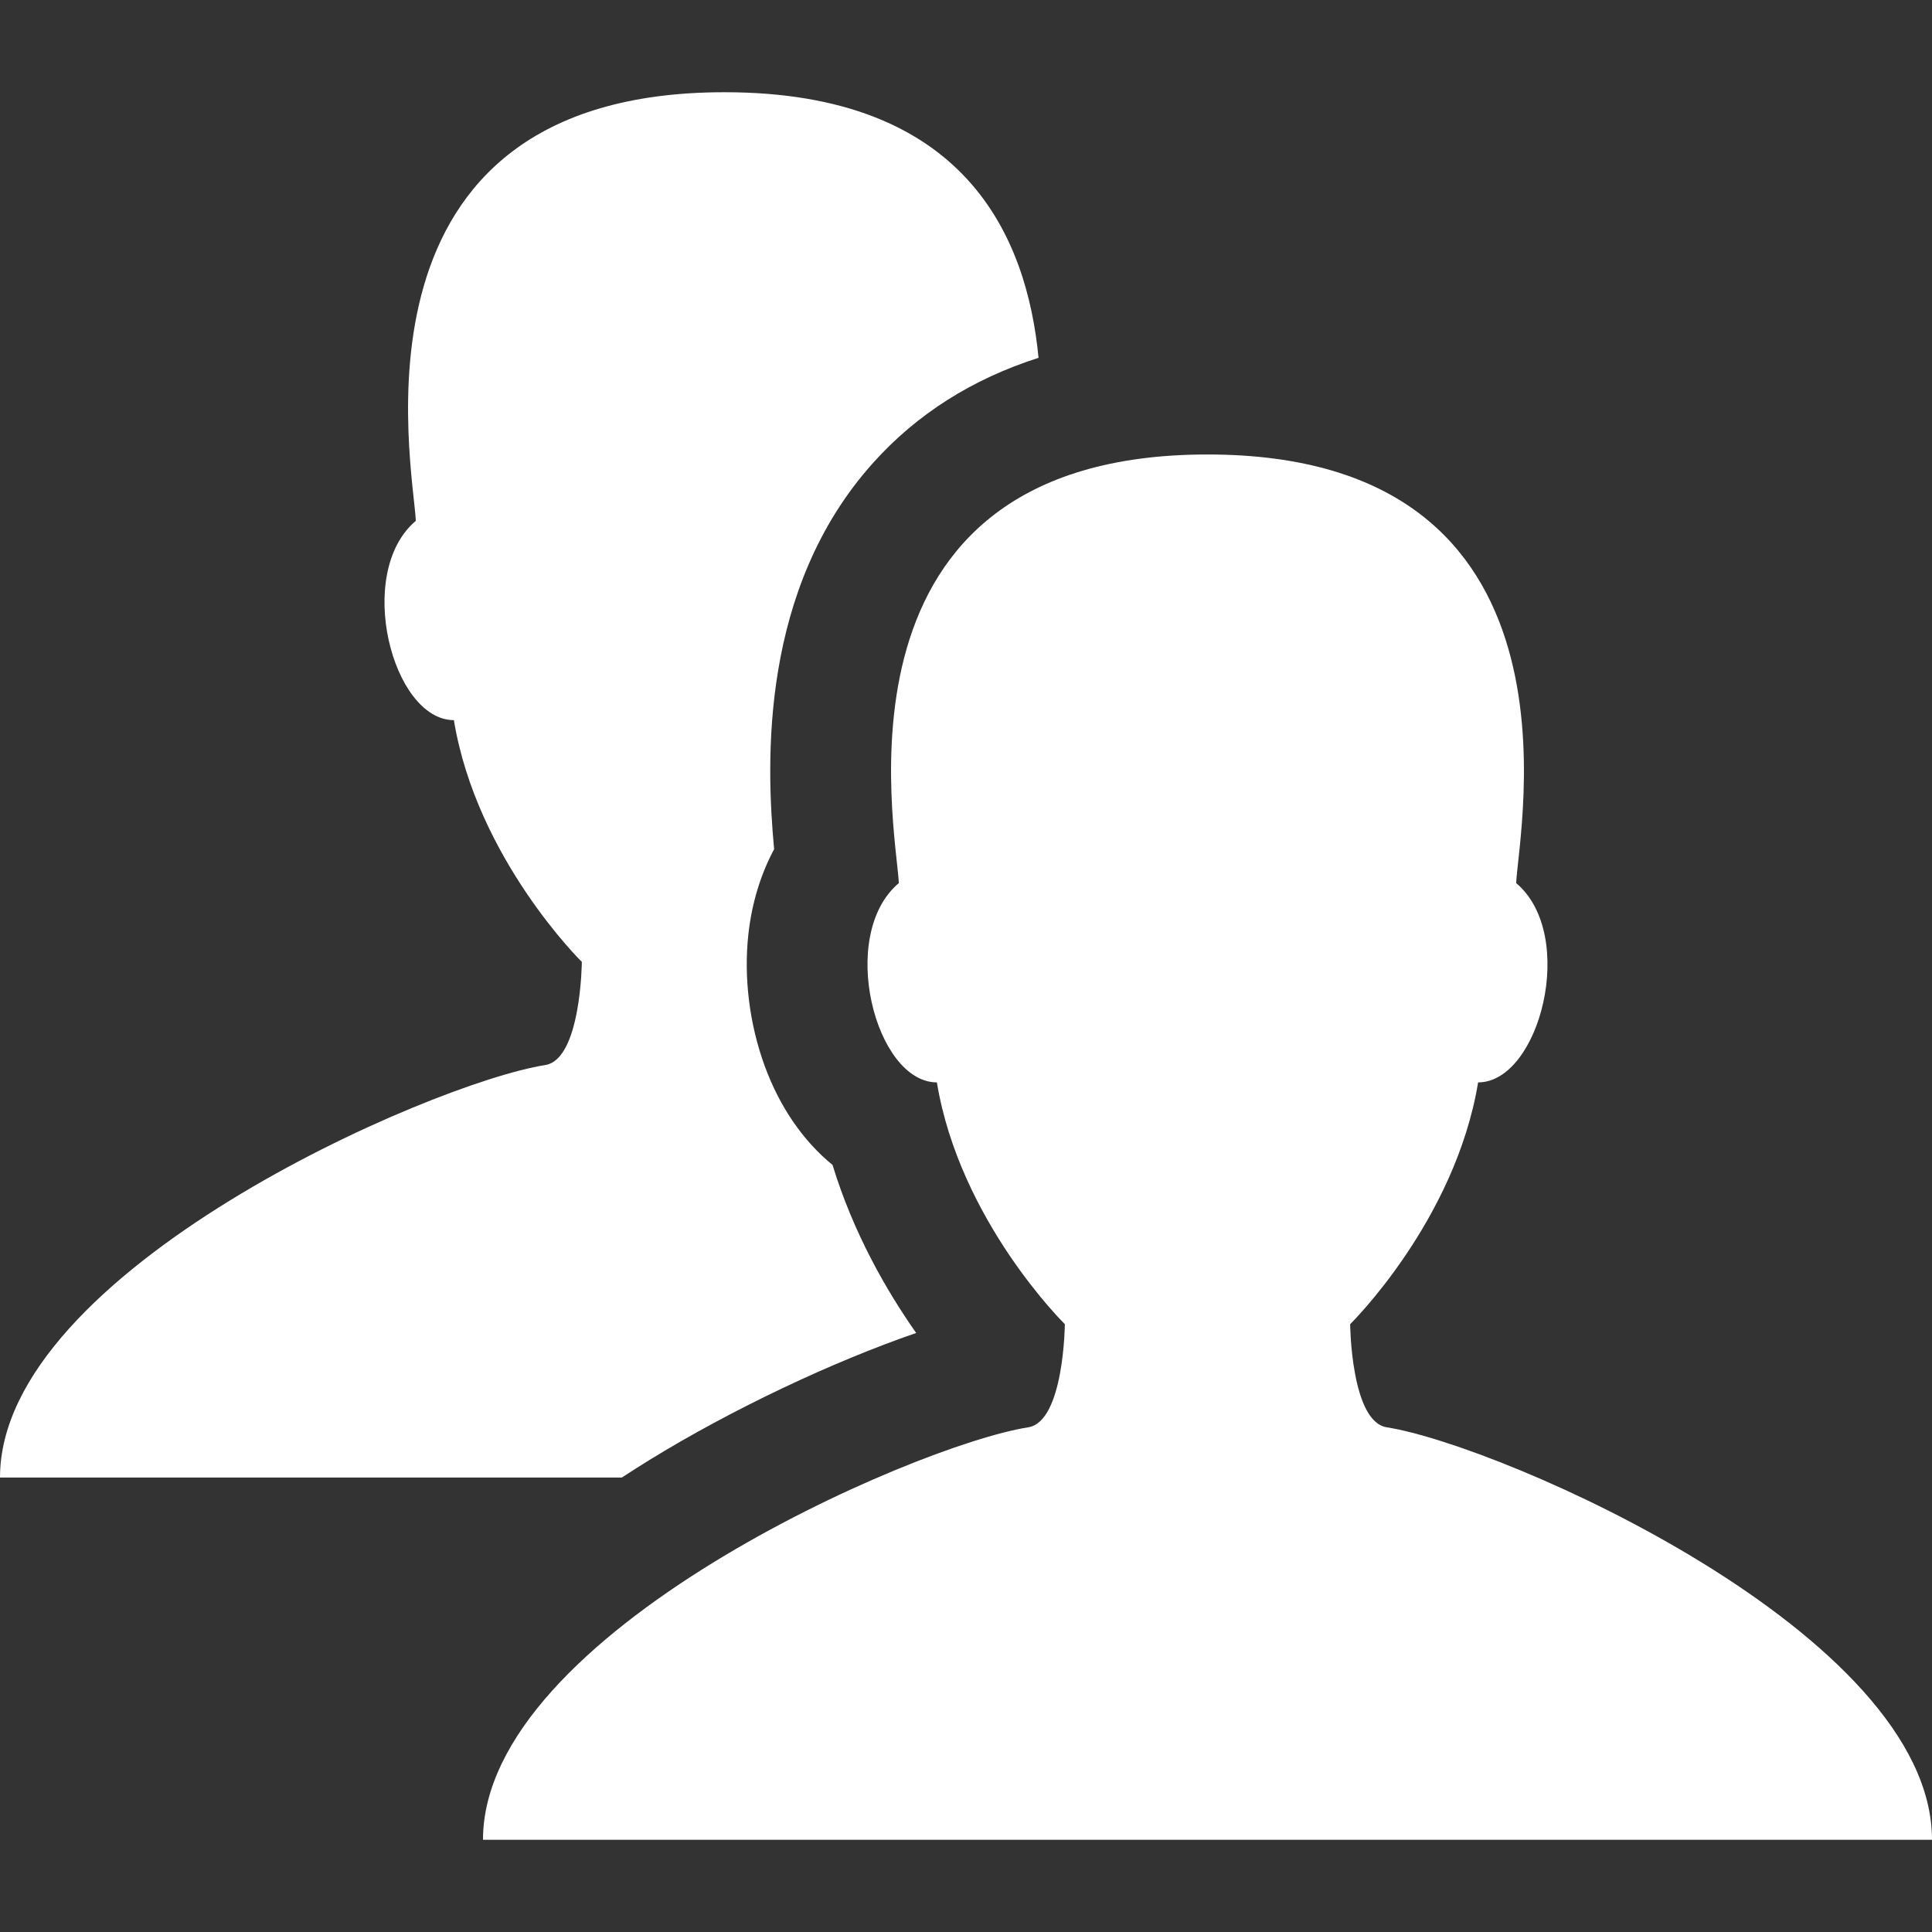 <?xml version="1.0"?>
<svg xmlns="http://www.w3.org/2000/svg" xmlns:xlink="http://www.w3.org/1999/xlink" version="1.1" id="Capa_1" x="0px" y="0px" width="512px" height="512px" viewBox="0 0 533.333 533.334" style="enable-background:new 0 0 533.333 533.334;" xml:space="preserve" class=""><rect x="0" y="0" width="533.333" height="533.334" fill="#333333" stroke="none"/><g><g>
	<path d="M382.809,394.008c-9.87-1.556-10.096-28.467-10.096-28.467s29.006-28.465,35.325-66.744   c17.006,0,27.507-40.697,10.502-55.014c0.71-15.075,21.858-118.323-85.207-118.323c-107.065,0-85.916,103.248-85.208,118.322   c-17.007,14.316-6.504,55.014,10.501,55.014c6.32,38.279,35.327,66.745,35.327,66.745s-0.227,26.91-10.097,28.467   c-31.795,5.016-150.524,56.935-150.524,113.867h200h200C533.333,450.942,414.606,399.023,382.809,394.008z M179.194,403.089   c22.966-14.142,50.847-27.244,73.718-35.117c-8.204-11.684-17.34-27.571-23.088-46.387c-8.024-6.545-14.554-15.901-18.749-27.396   c-4.201-11.513-5.793-24.401-4.483-36.294c0.939-8.538,3.374-16.493,7.109-23.483c-2.266-24.263-3.861-71.893,27.317-106.631   c12.09-13.472,27.373-23.156,45.676-29.003C283.426,65.047,266.299,25.459,200,25.459c-107.065,0-85.916,103.248-85.208,118.321   c-17.007,14.318-6.504,55.015,10.501,55.015c6.319,38.278,35.326,66.745,35.326,66.745s-0.225,26.909-10.096,28.466   C118.728,299.023,0,350.943,0,407.875h171.664C174.117,406.273,176.615,404.677,179.194,403.089z" data-original="#000000" class="active-path" data-old_color="#ffffff" fill="#ffffff"/>
</g></g> </svg>
